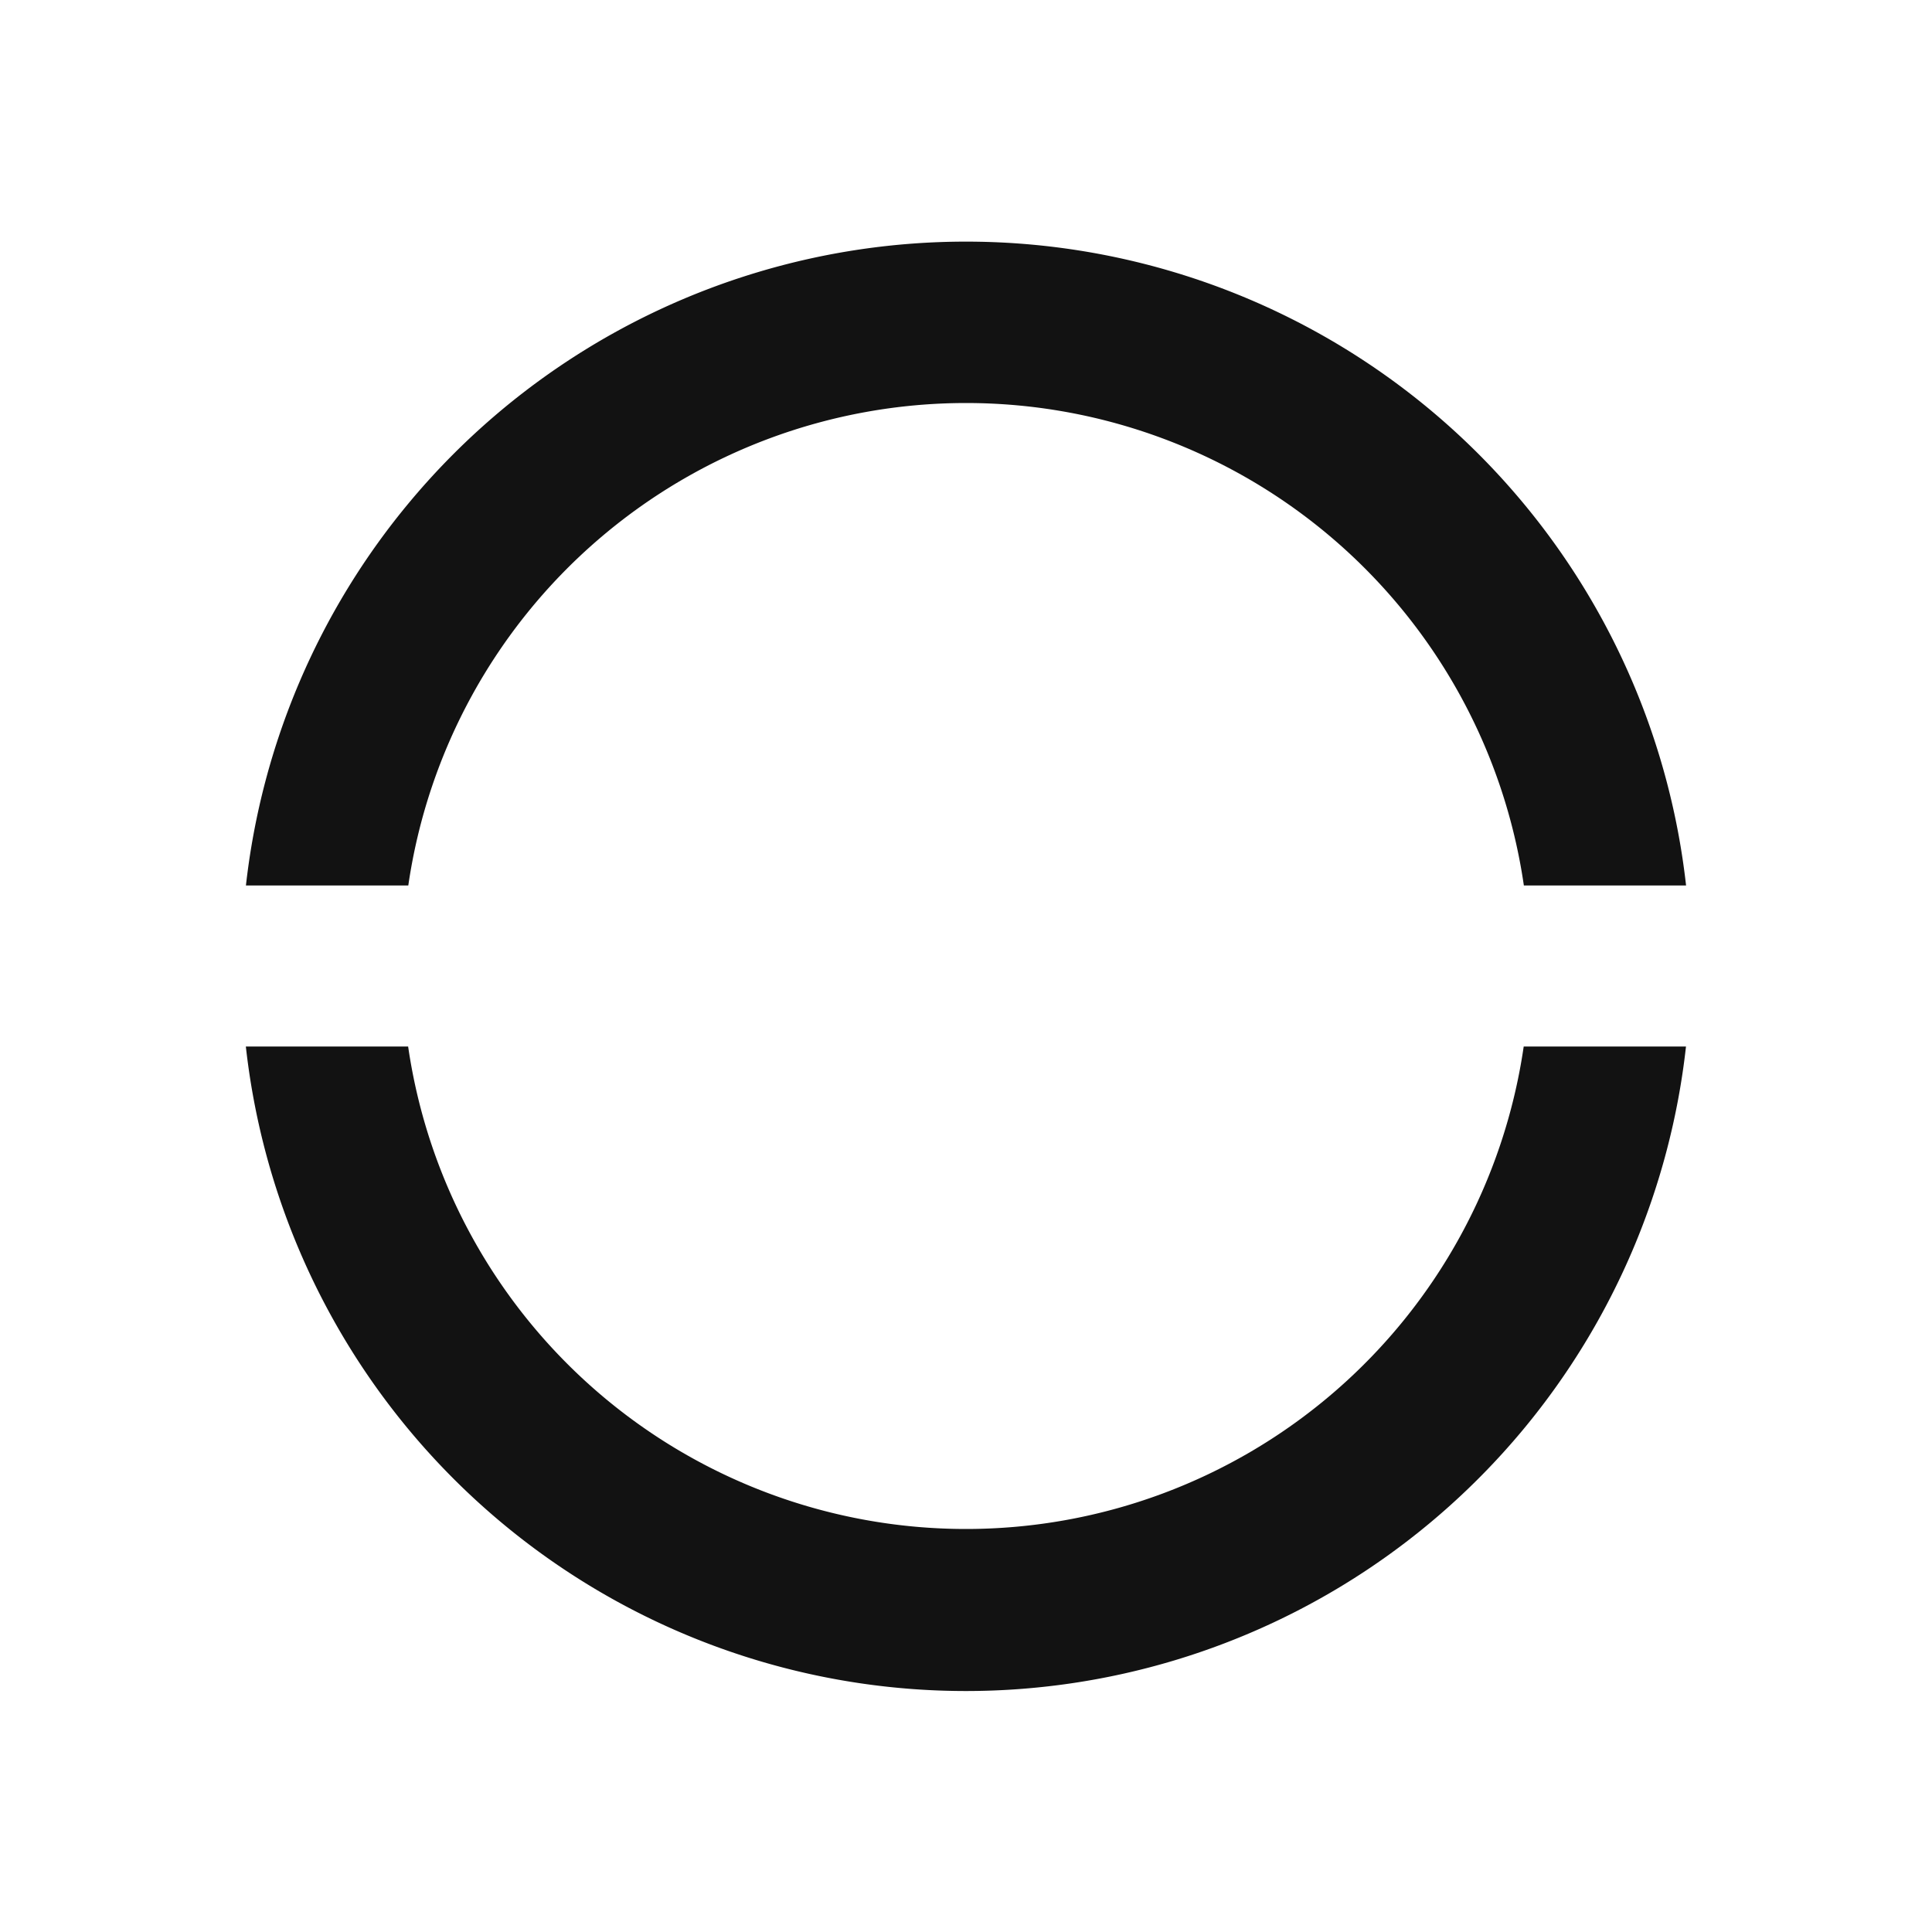 <svg width="24" height="24" fill="none" xmlns="http://www.w3.org/2000/svg"><g clip-path="url(#a)"><path d="M3.055 13H5.07a7.002 7.002 0 0 0 13.858 0h2.016a9 9 0 0 1-17.89 0Zm0-2a9.001 9.001 0 0 1 17.89 0H18.93a7.002 7.002 0 0 0-13.858 0H3.055Z" fill="#121212"/></g><defs><clipPath id="a"><path fill="#fff" d="M0 0h24v24H0z"/></clipPath></defs></svg>